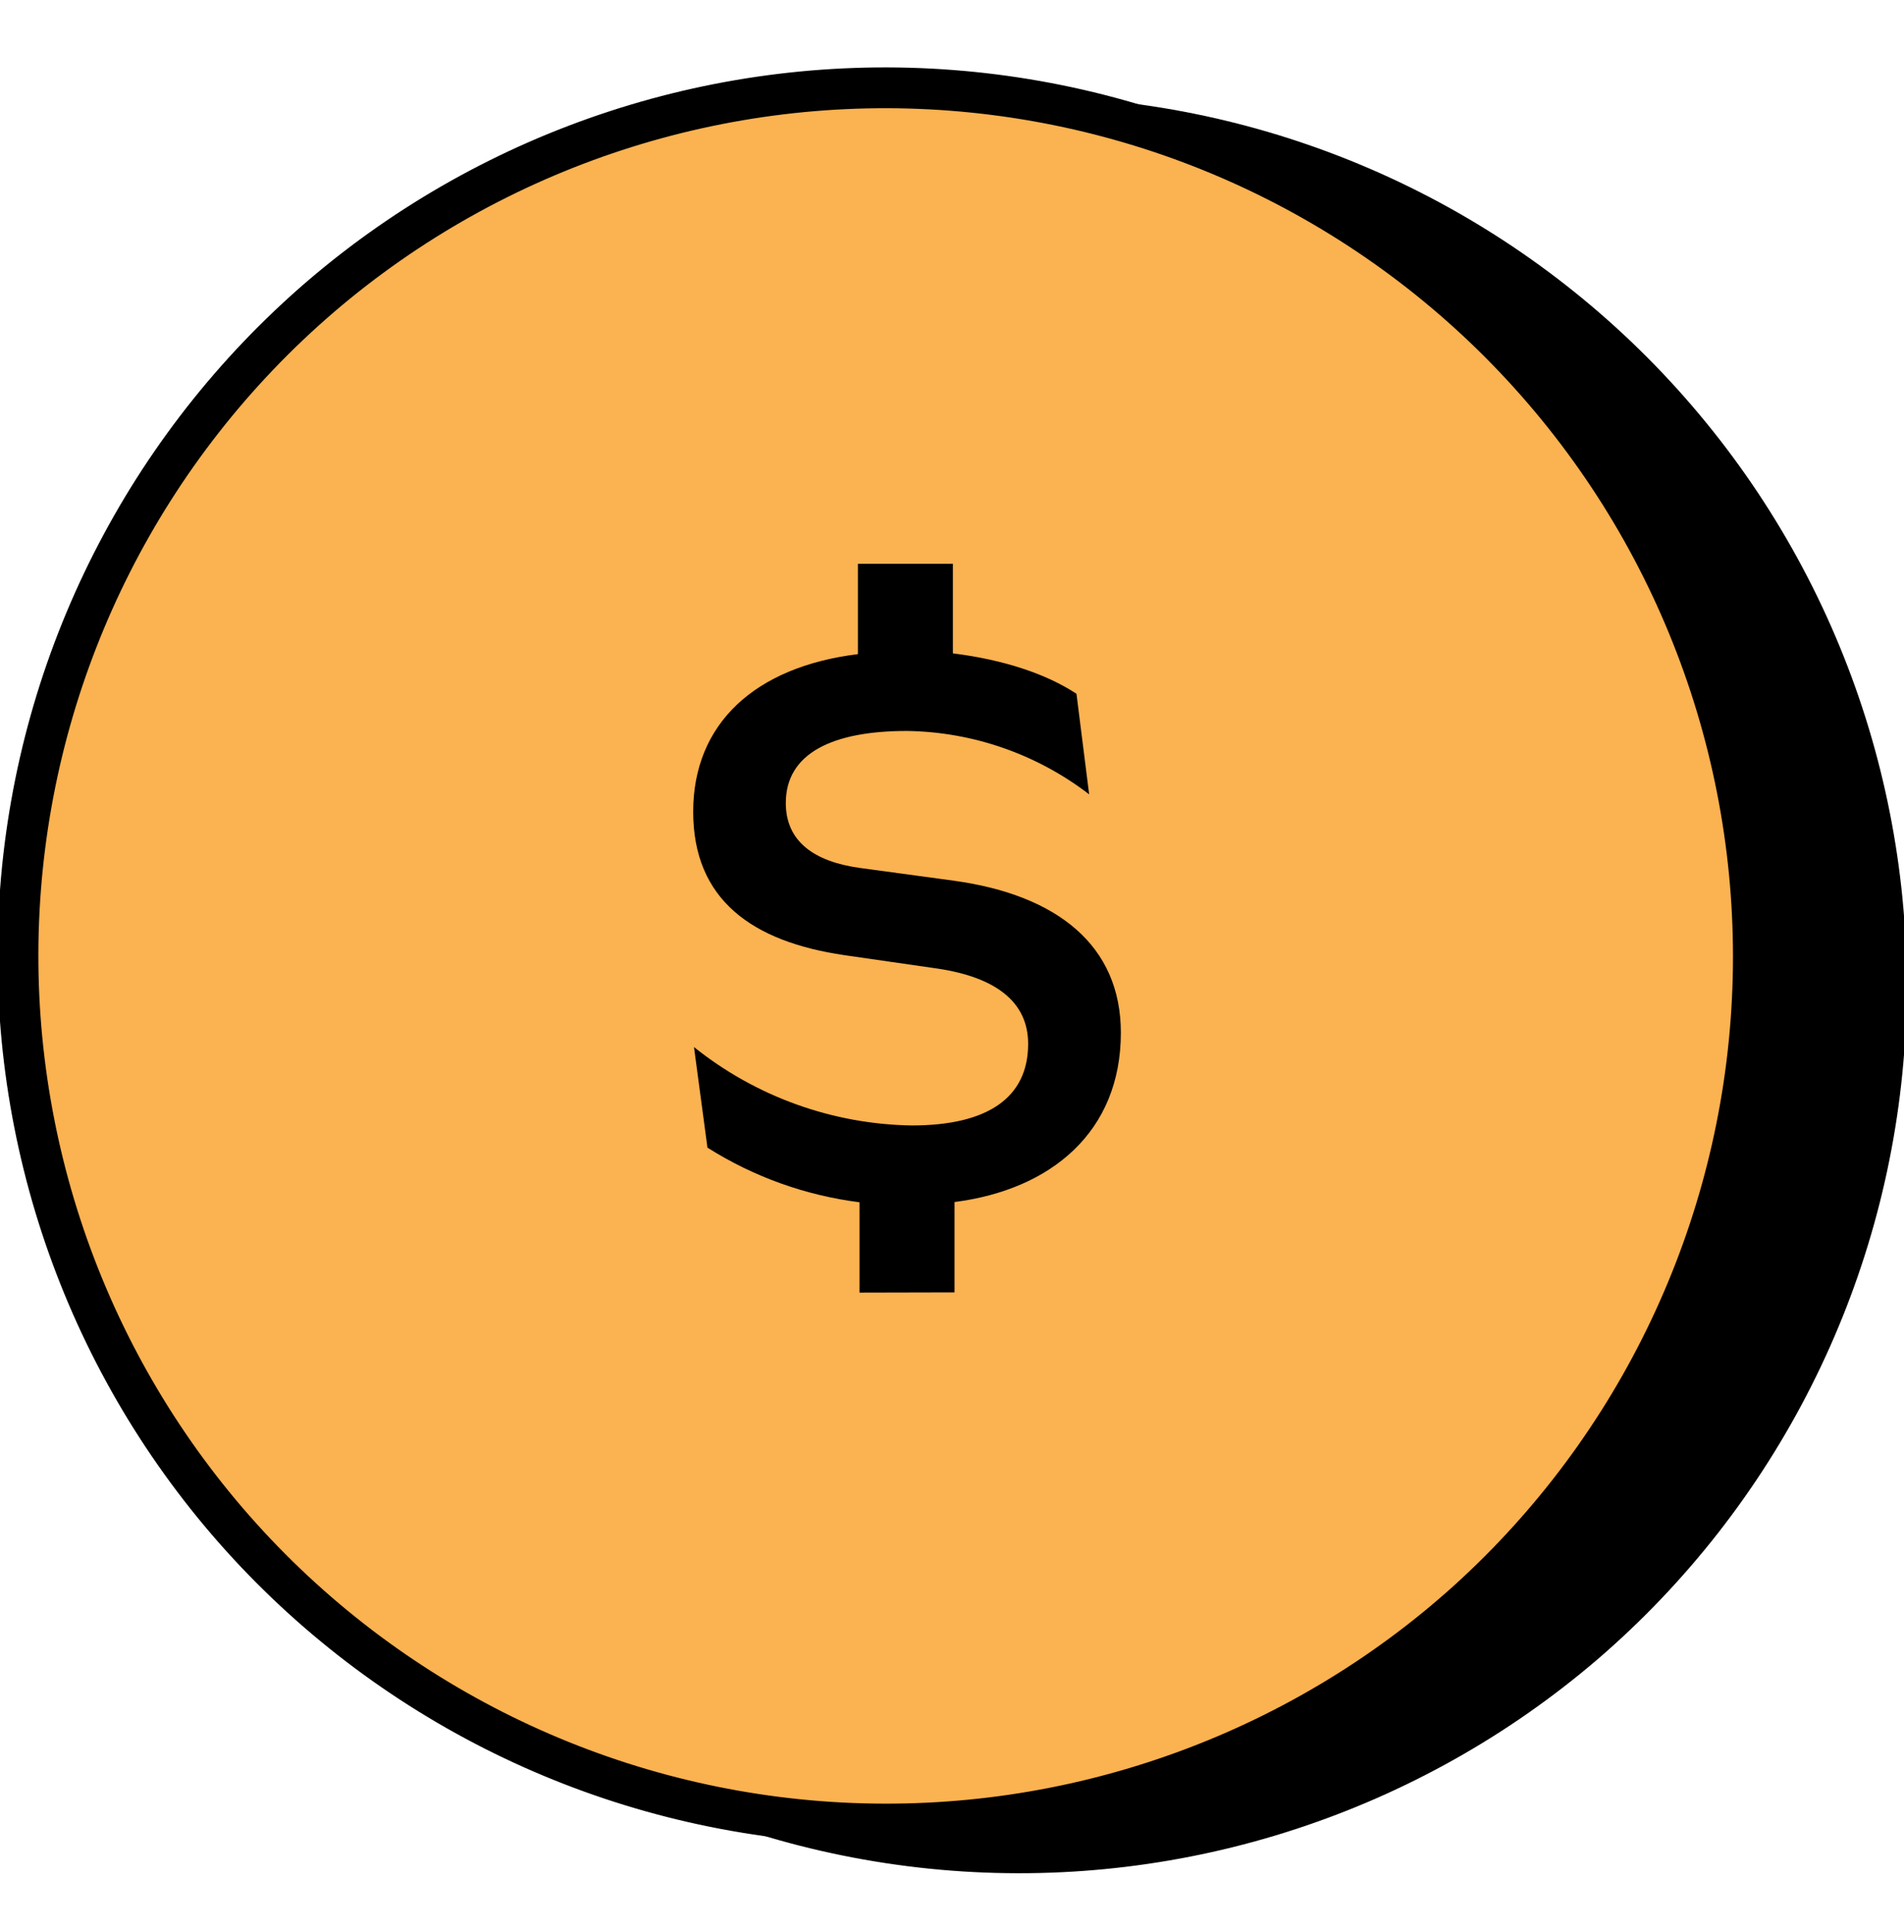 <svg width="70" height="71" viewBox="0 0 70 71" fill="none" xmlns="http://www.w3.org/2000/svg">
<g clip-path="url(#clip0_201_19422)">
<path d="M61.63 15.394C67.149 21.812 69.894 30.159 69.261 38.601C68.628 47.042 64.668 54.887 58.253 60.41L58.429 60.621L58.253 60.41C51.825 65.919 43.473 68.651 35.032 68.005C26.591 67.358 18.752 63.387 13.237 56.963C7.727 50.536 4.995 42.183 5.641 33.742C6.287 25.3 10.259 17.461 16.684 11.947C23.104 6.452 31.443 3.728 39.87 4.374C48.296 5.021 56.122 8.984 61.63 15.394Z" fill="black" stroke="black" stroke-width="1.5"/>
<path d="M56.742 14.339C62.261 20.757 65.006 29.104 64.373 37.546C63.74 45.987 59.781 53.832 53.366 59.355L53.541 59.566L53.366 59.355C46.937 64.863 38.585 67.594 30.144 66.948C21.703 66.302 13.864 62.331 8.35 55.908C2.839 49.481 0.107 41.128 0.754 32.686C1.401 24.244 5.374 16.405 11.8 10.892C18.22 5.398 26.558 2.675 34.983 3.321C43.409 3.967 51.234 7.93 56.742 14.339Z" fill="#FBB251" stroke="black" stroke-width="1.5"/>
<path d="M31.6 47.508V44.188C29.612 43.936 27.703 43.25 26.009 42.18L25.514 38.483C27.789 40.305 30.606 41.319 33.52 41.365C36.315 41.365 37.799 40.344 37.799 38.364C37.799 36.823 36.606 35.921 34.482 35.601L31.046 35.106C27.652 34.611 25.485 33.067 25.485 29.834C25.485 26.602 27.748 24.509 31.541 24.042V20.722H35.033V24.014C36.897 24.246 38.47 24.769 39.576 25.499L40.042 29.195C38.119 27.718 35.77 26.9 33.345 26.865C30.61 26.865 28.89 27.682 28.89 29.515C28.89 30.912 29.912 31.67 31.628 31.902L35.065 32.369C38.877 32.892 41.208 34.756 41.208 37.957C41.208 41.597 38.645 43.724 35.093 44.179V47.5L31.6 47.508Z" fill="black"/>
</g>
<defs>
<clipPath id="clip0_201_19422">
<rect width="70" height="70" fill="white" transform="translate(0 0.665)"/>
</clipPath>
</defs>
</svg>
